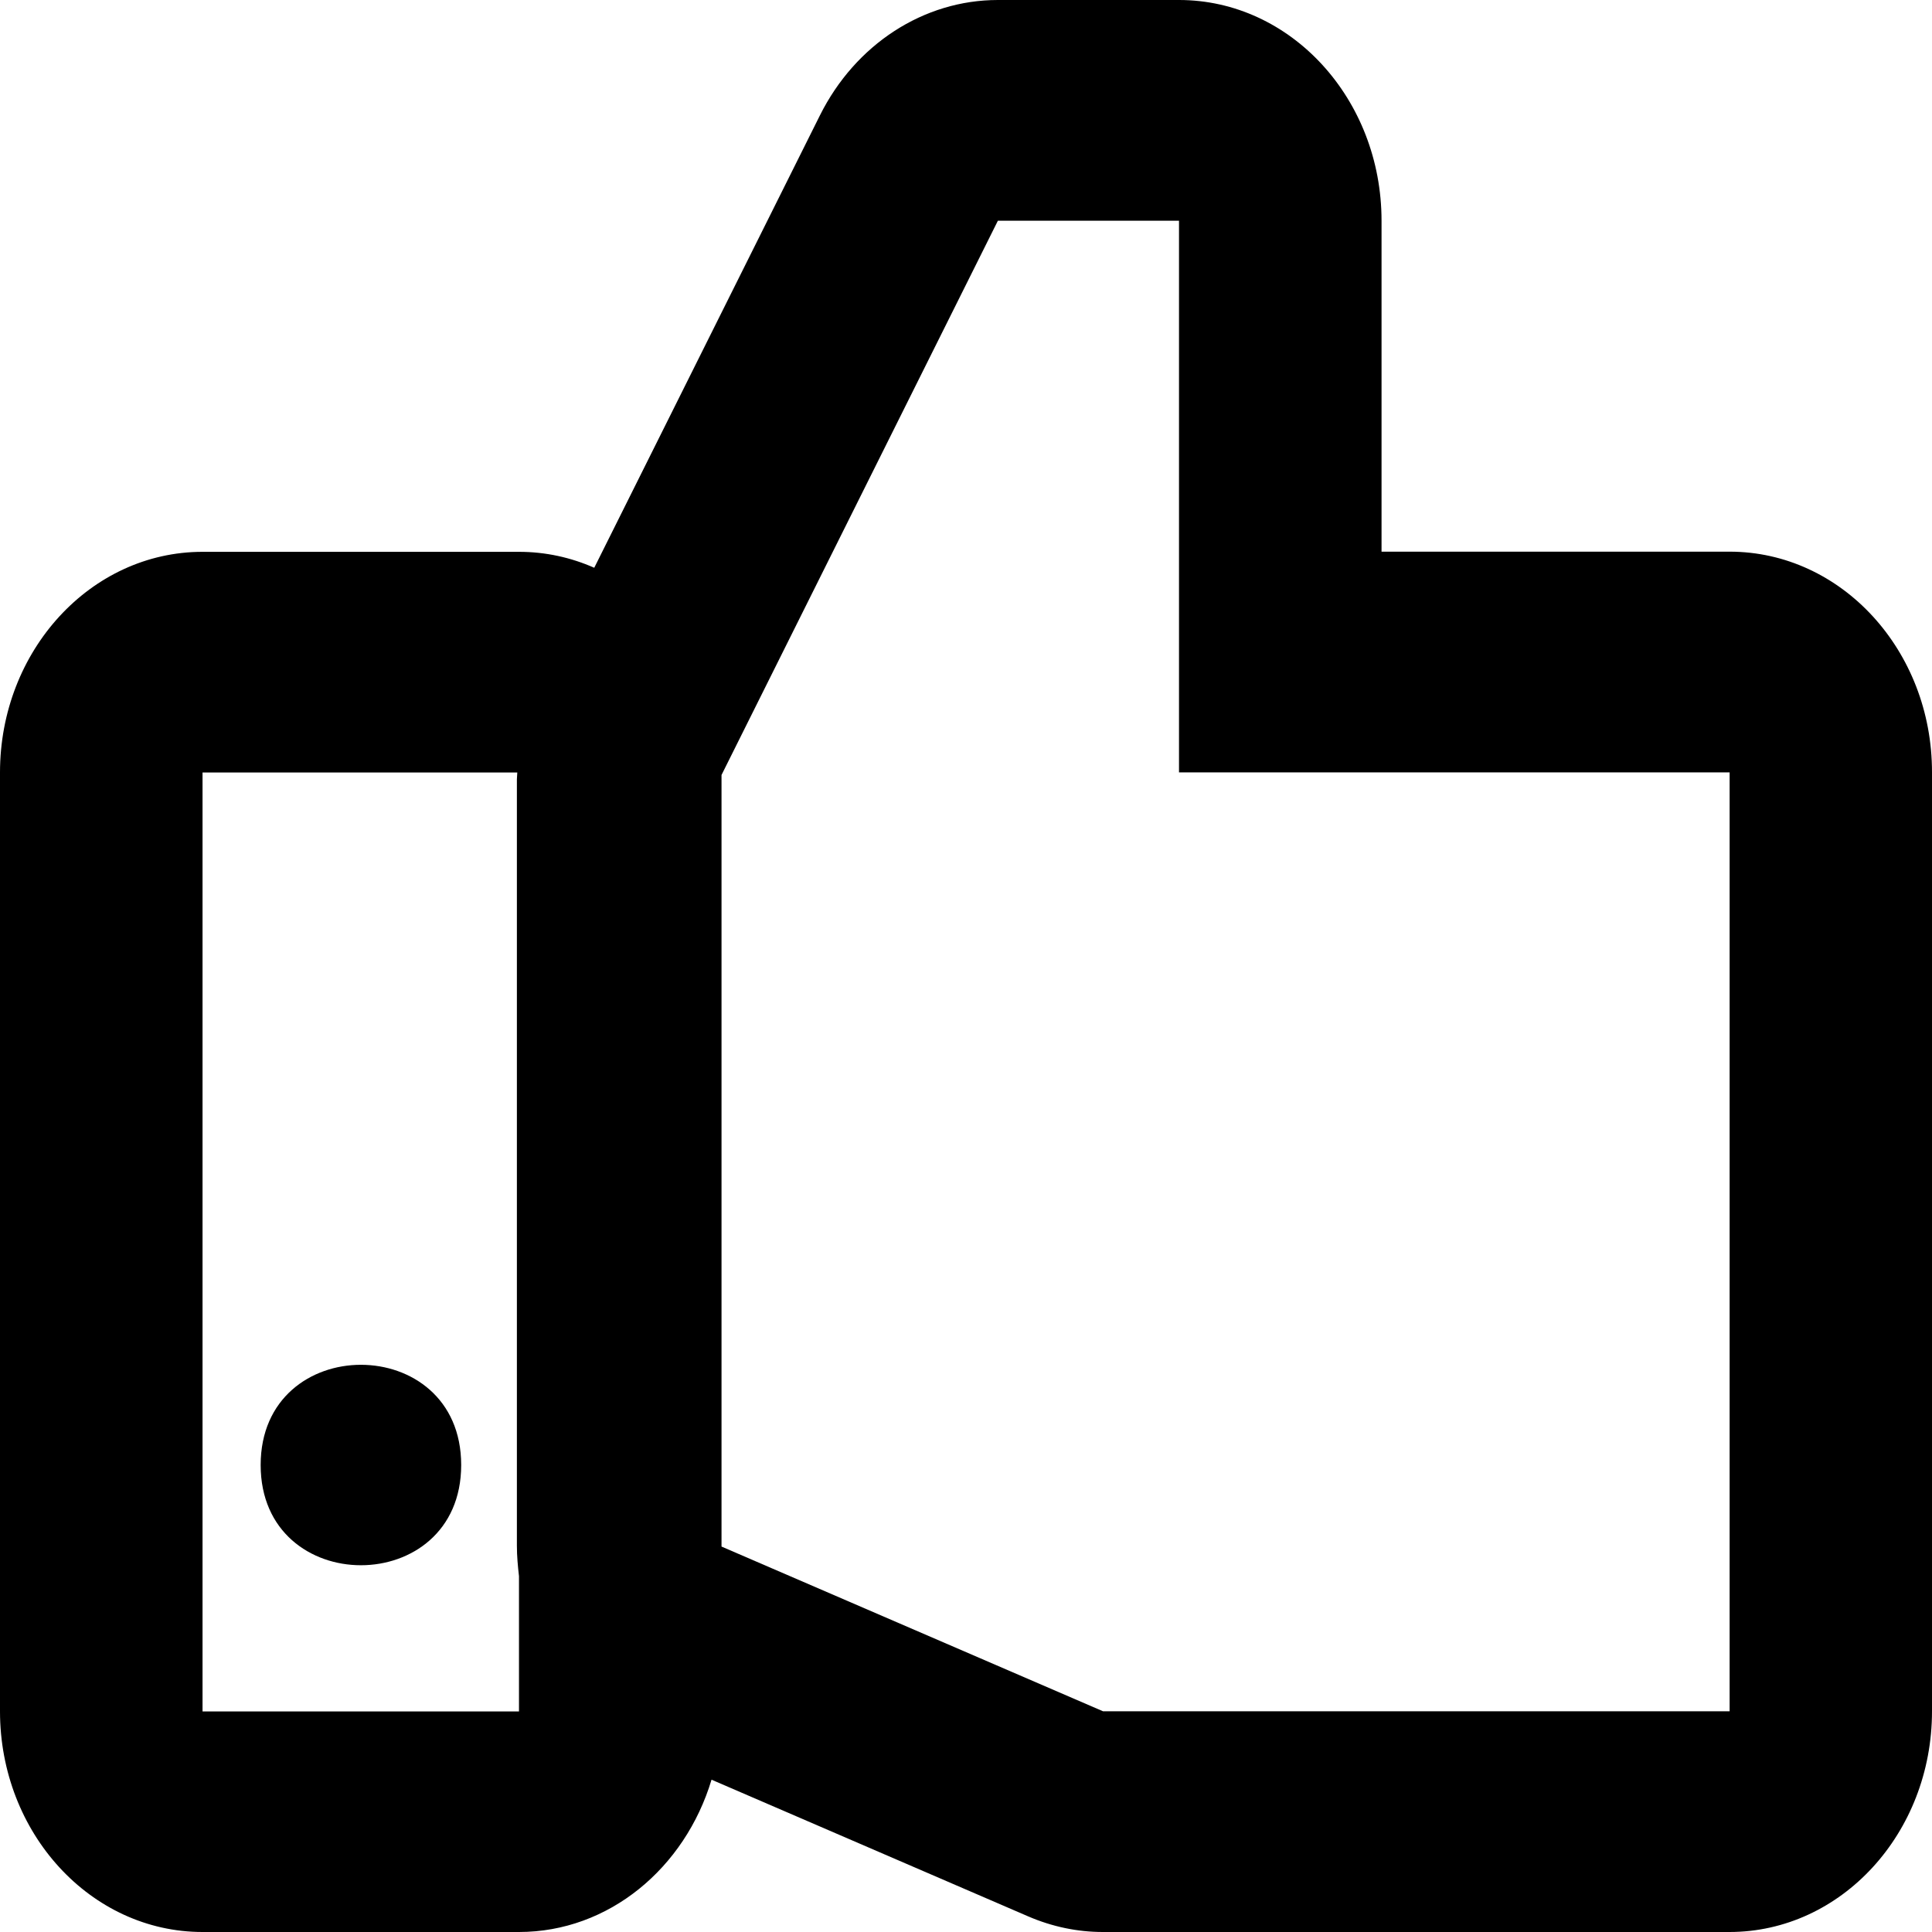 <?xml version="1.0" encoding="UTF-8" standalone="no"?>
<svg width="24px" height="24px" viewBox="0 0 24 24" version="1.1" xmlns="http://www.w3.org/2000/svg" xmlns:xlink="http://www.w3.org/1999/xlink">
    <!-- Generator: Sketch 40.3 (33839) - http://www.bohemiancoding.com/sketch -->
    <title>like_ic</title>
    <desc>Created with Sketch.</desc>
    <defs></defs>
    <g id="svg" stroke="none" stroke-width="1" fill="none" fill-rule="evenodd">
        <g id="like_ic" fill="#000000">
            <path d="M17.162,6.853 L17.162,2.742 C17.162,1.228 16.034,0 14.646,0 L12.396,0 C11.474,0 10.626,0.55 10.185,1.434 L7.382,7.053 C7.094,6.926 6.78,6.855 6.447,6.855 L2.516,6.855 C1.127,6.855 0,8.083 0,9.596 L0,21.258 C0,22.772 1.127,24 2.516,24 L6.447,24 C7.564,24 8.509,23.205 8.839,22.108 L12.775,23.807 C13.07,23.934 13.384,24 13.7,24 L21.484,24 C22.873,24 24,22.772 24,21.258 L24,9.595 C24.002,8.081 22.875,6.853 21.486,6.853 L17.162,6.853 Z M2.516,21.258 L2.516,9.596 L6.426,9.596 C6.426,9.625 6.421,9.652 6.421,9.68 L6.421,19.203 C6.421,19.33 6.433,19.457 6.447,19.58 L6.447,21.26 L2.516,21.26 L2.516,21.258 Z M21.486,21.258 L13.702,21.258 L8.963,19.212 L8.963,9.627 L12.396,2.742 L14.646,2.742 L14.646,9.595 L21.486,9.595 L21.486,21.258 Z" id="Fill-1"></path>
            <path d="M5.729,18.199 C5.729,19.859 3.238,19.859 3.238,18.199 C3.238,16.539 5.729,16.539 5.729,18.199" id="Fill-2"></path>
        </g>
    </g>
</svg>